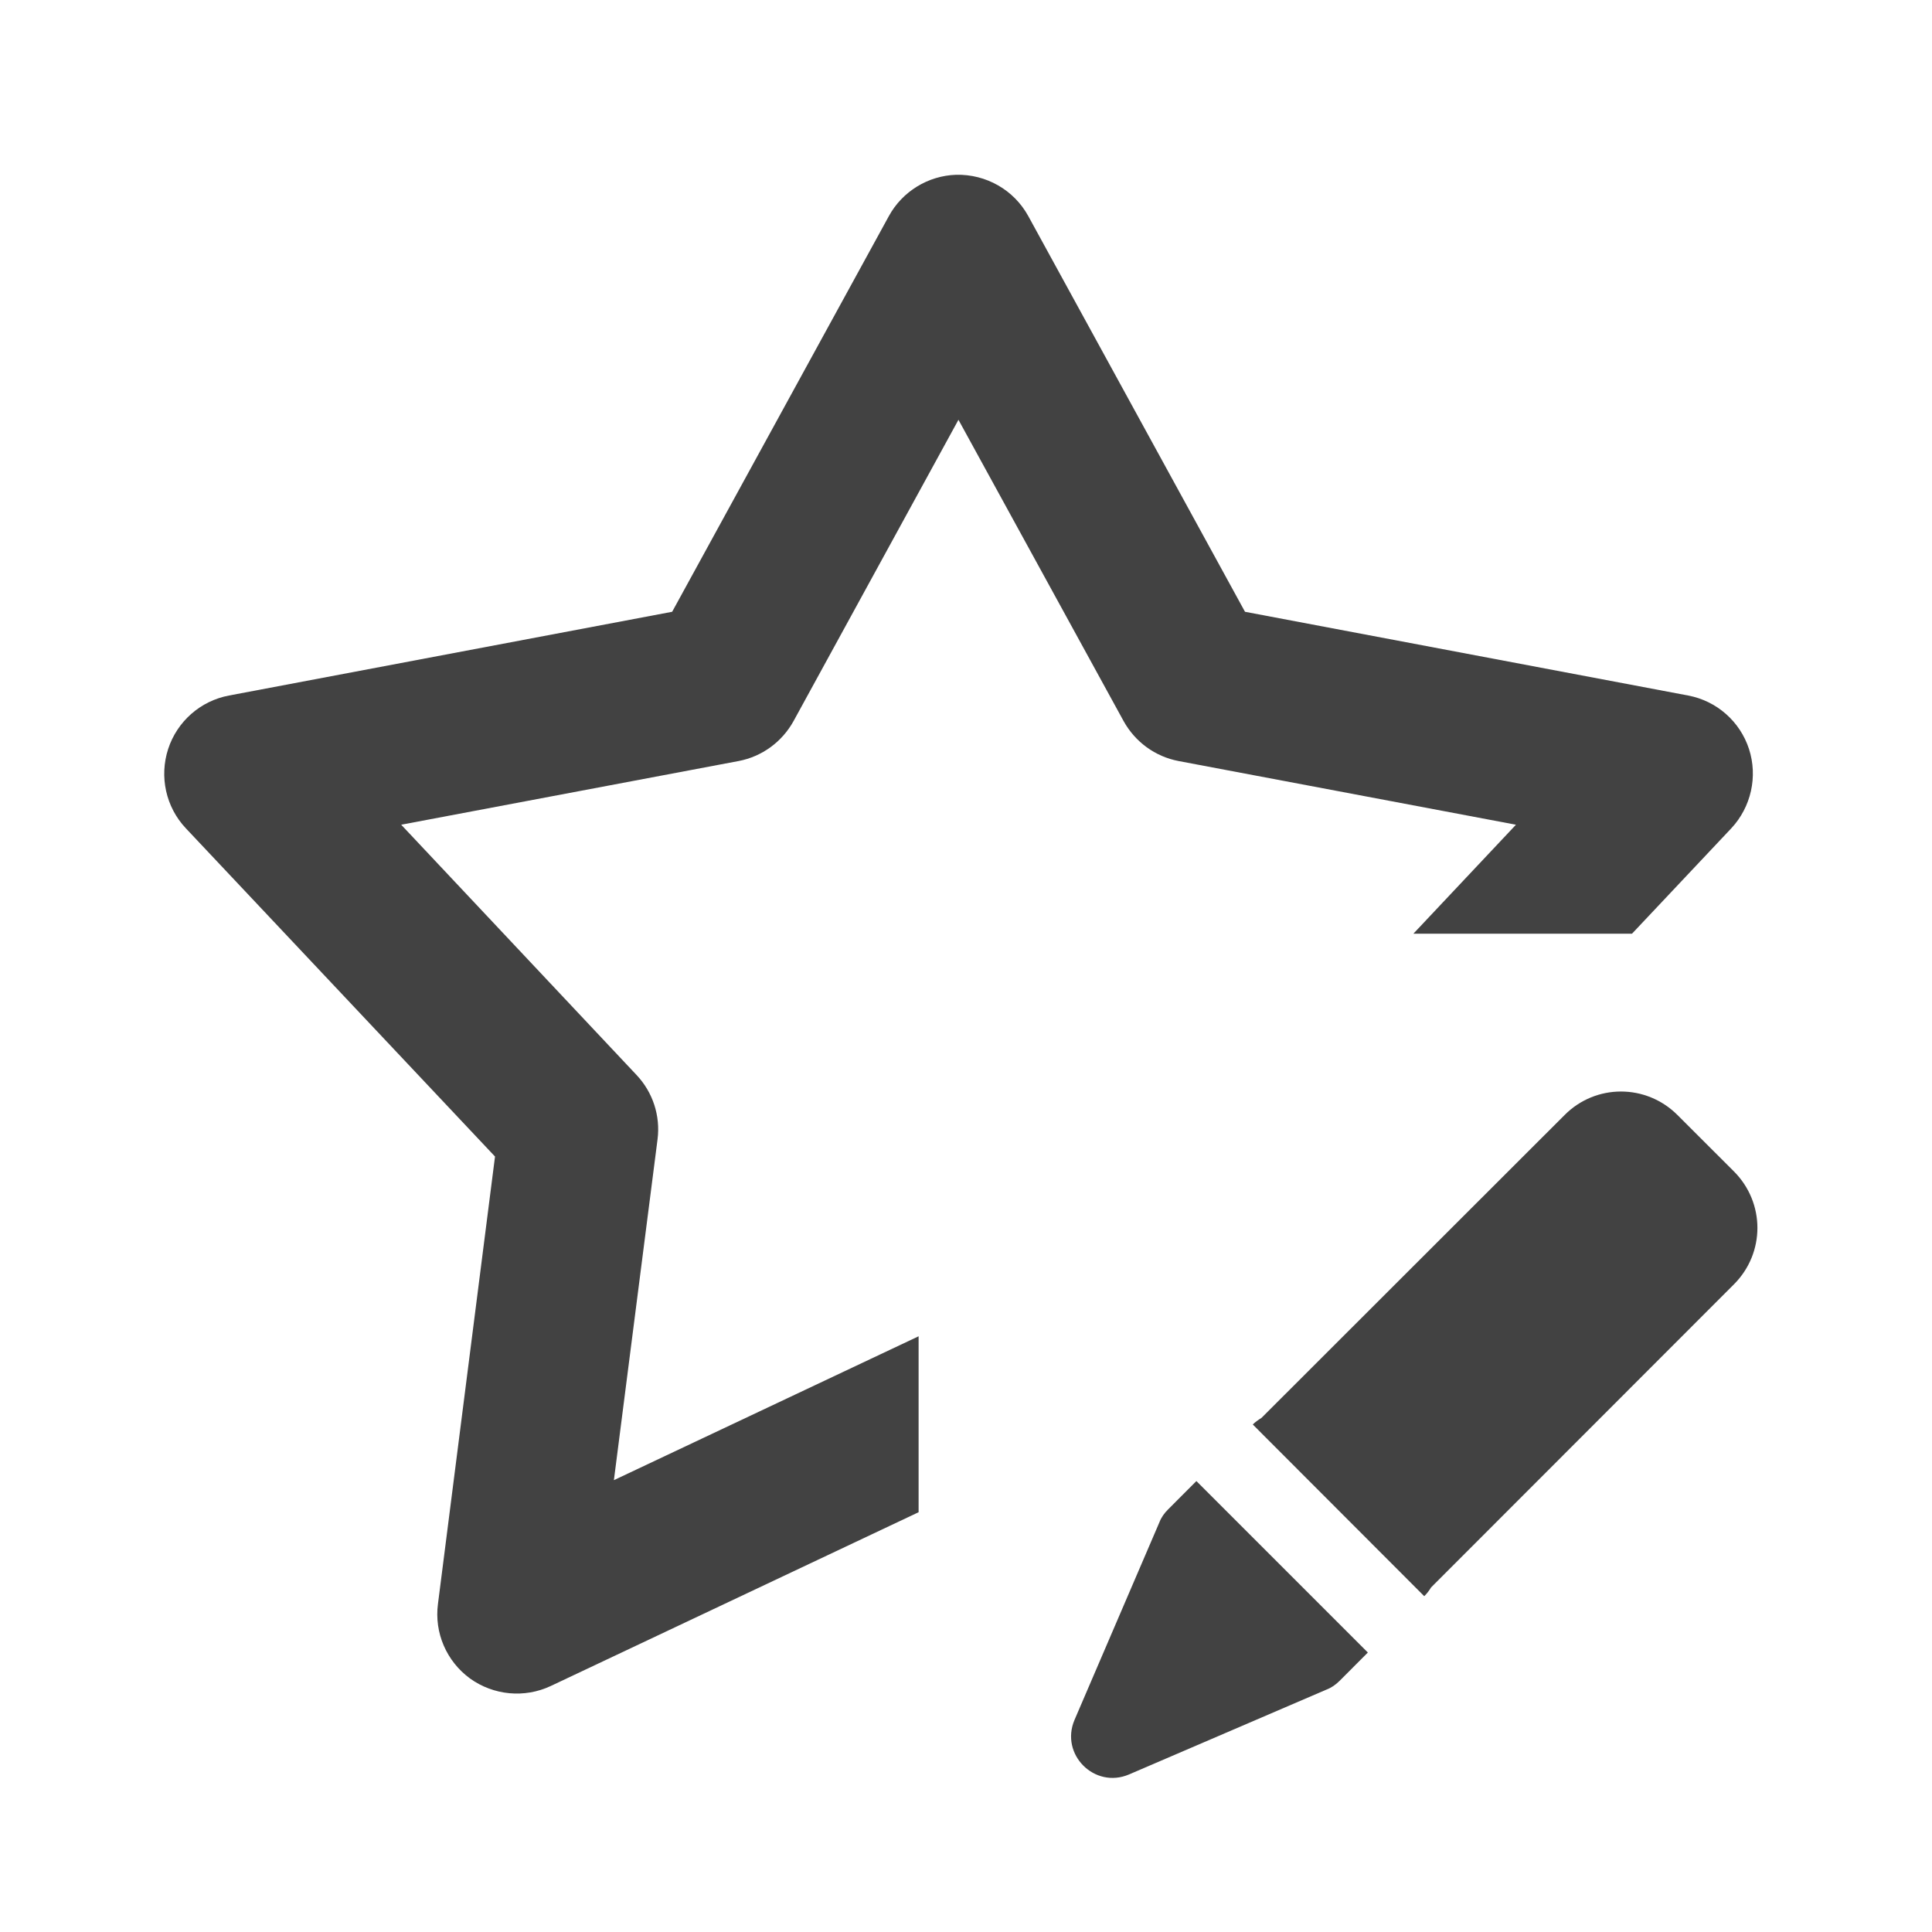 <?xml version="1.0" encoding="UTF-8"?>
<svg xmlns="http://www.w3.org/2000/svg" xmlns:xlink="http://www.w3.org/1999/xlink" width="32px" height="32px" viewBox="0 0 32 32" version="1.1">
<g id="surface1">
<path style=" stroke:none;fill-rule:nonzero;fill:rgb(25.882%,25.882%,25.882%);fill-opacity:1;" d="M 15.836 2.895 C 15.371 2.91 14.945 3.172 14.723 3.578 L 11.133 10.133 L 3.793 11.52 C 3.32 11.609 2.934 11.949 2.785 12.406 C 2.637 12.863 2.746 13.367 3.078 13.719 L 8.199 19.156 L 7.254 26.566 C 7.191 27.043 7.395 27.516 7.785 27.801 C 8.176 28.082 8.688 28.129 9.121 27.926 L 15.215 25.047 L 15.215 22.133 L 10.168 24.516 L 10.891 18.871 C 10.941 18.48 10.812 18.09 10.543 17.805 L 6.645 13.66 L 12.234 12.605 C 12.621 12.531 12.953 12.289 13.145 11.941 L 15.875 6.953 L 18.609 11.941 C 18.801 12.289 19.133 12.531 19.52 12.605 L 25.109 13.66 L 23.41 15.465 L 27.031 15.465 L 28.676 13.719 C 29.004 13.367 29.117 12.863 28.969 12.406 C 28.82 11.949 28.434 11.609 27.961 11.52 L 20.621 10.133 L 17.031 3.578 C 16.793 3.145 16.332 2.883 15.836 2.895 Z M 15.836 2.895 "/>
<path style=" stroke:none;fill-rule:nonzero;fill:rgb(25.882%,25.882%,25.882%);fill-opacity:1;" d="M 27.785 18.469 C 27.266 17.949 26.43 17.949 25.914 18.469 L 20.895 23.484 C 20.844 23.516 20.793 23.551 20.75 23.594 L 23.59 26.438 C 23.637 26.391 23.672 26.344 23.703 26.293 L 28.719 21.273 C 29.238 20.754 29.238 19.922 28.719 19.402 Z M 19.816 24.531 L 19.348 25 C 19.285 25.062 19.234 25.133 19.203 25.215 L 17.797 28.488 C 17.555 29.059 18.129 29.633 18.699 29.391 L 21.973 27.984 C 22.055 27.953 22.125 27.902 22.188 27.84 L 22.656 27.371 Z M 19.816 24.531 "/>
</g>
</svg>
